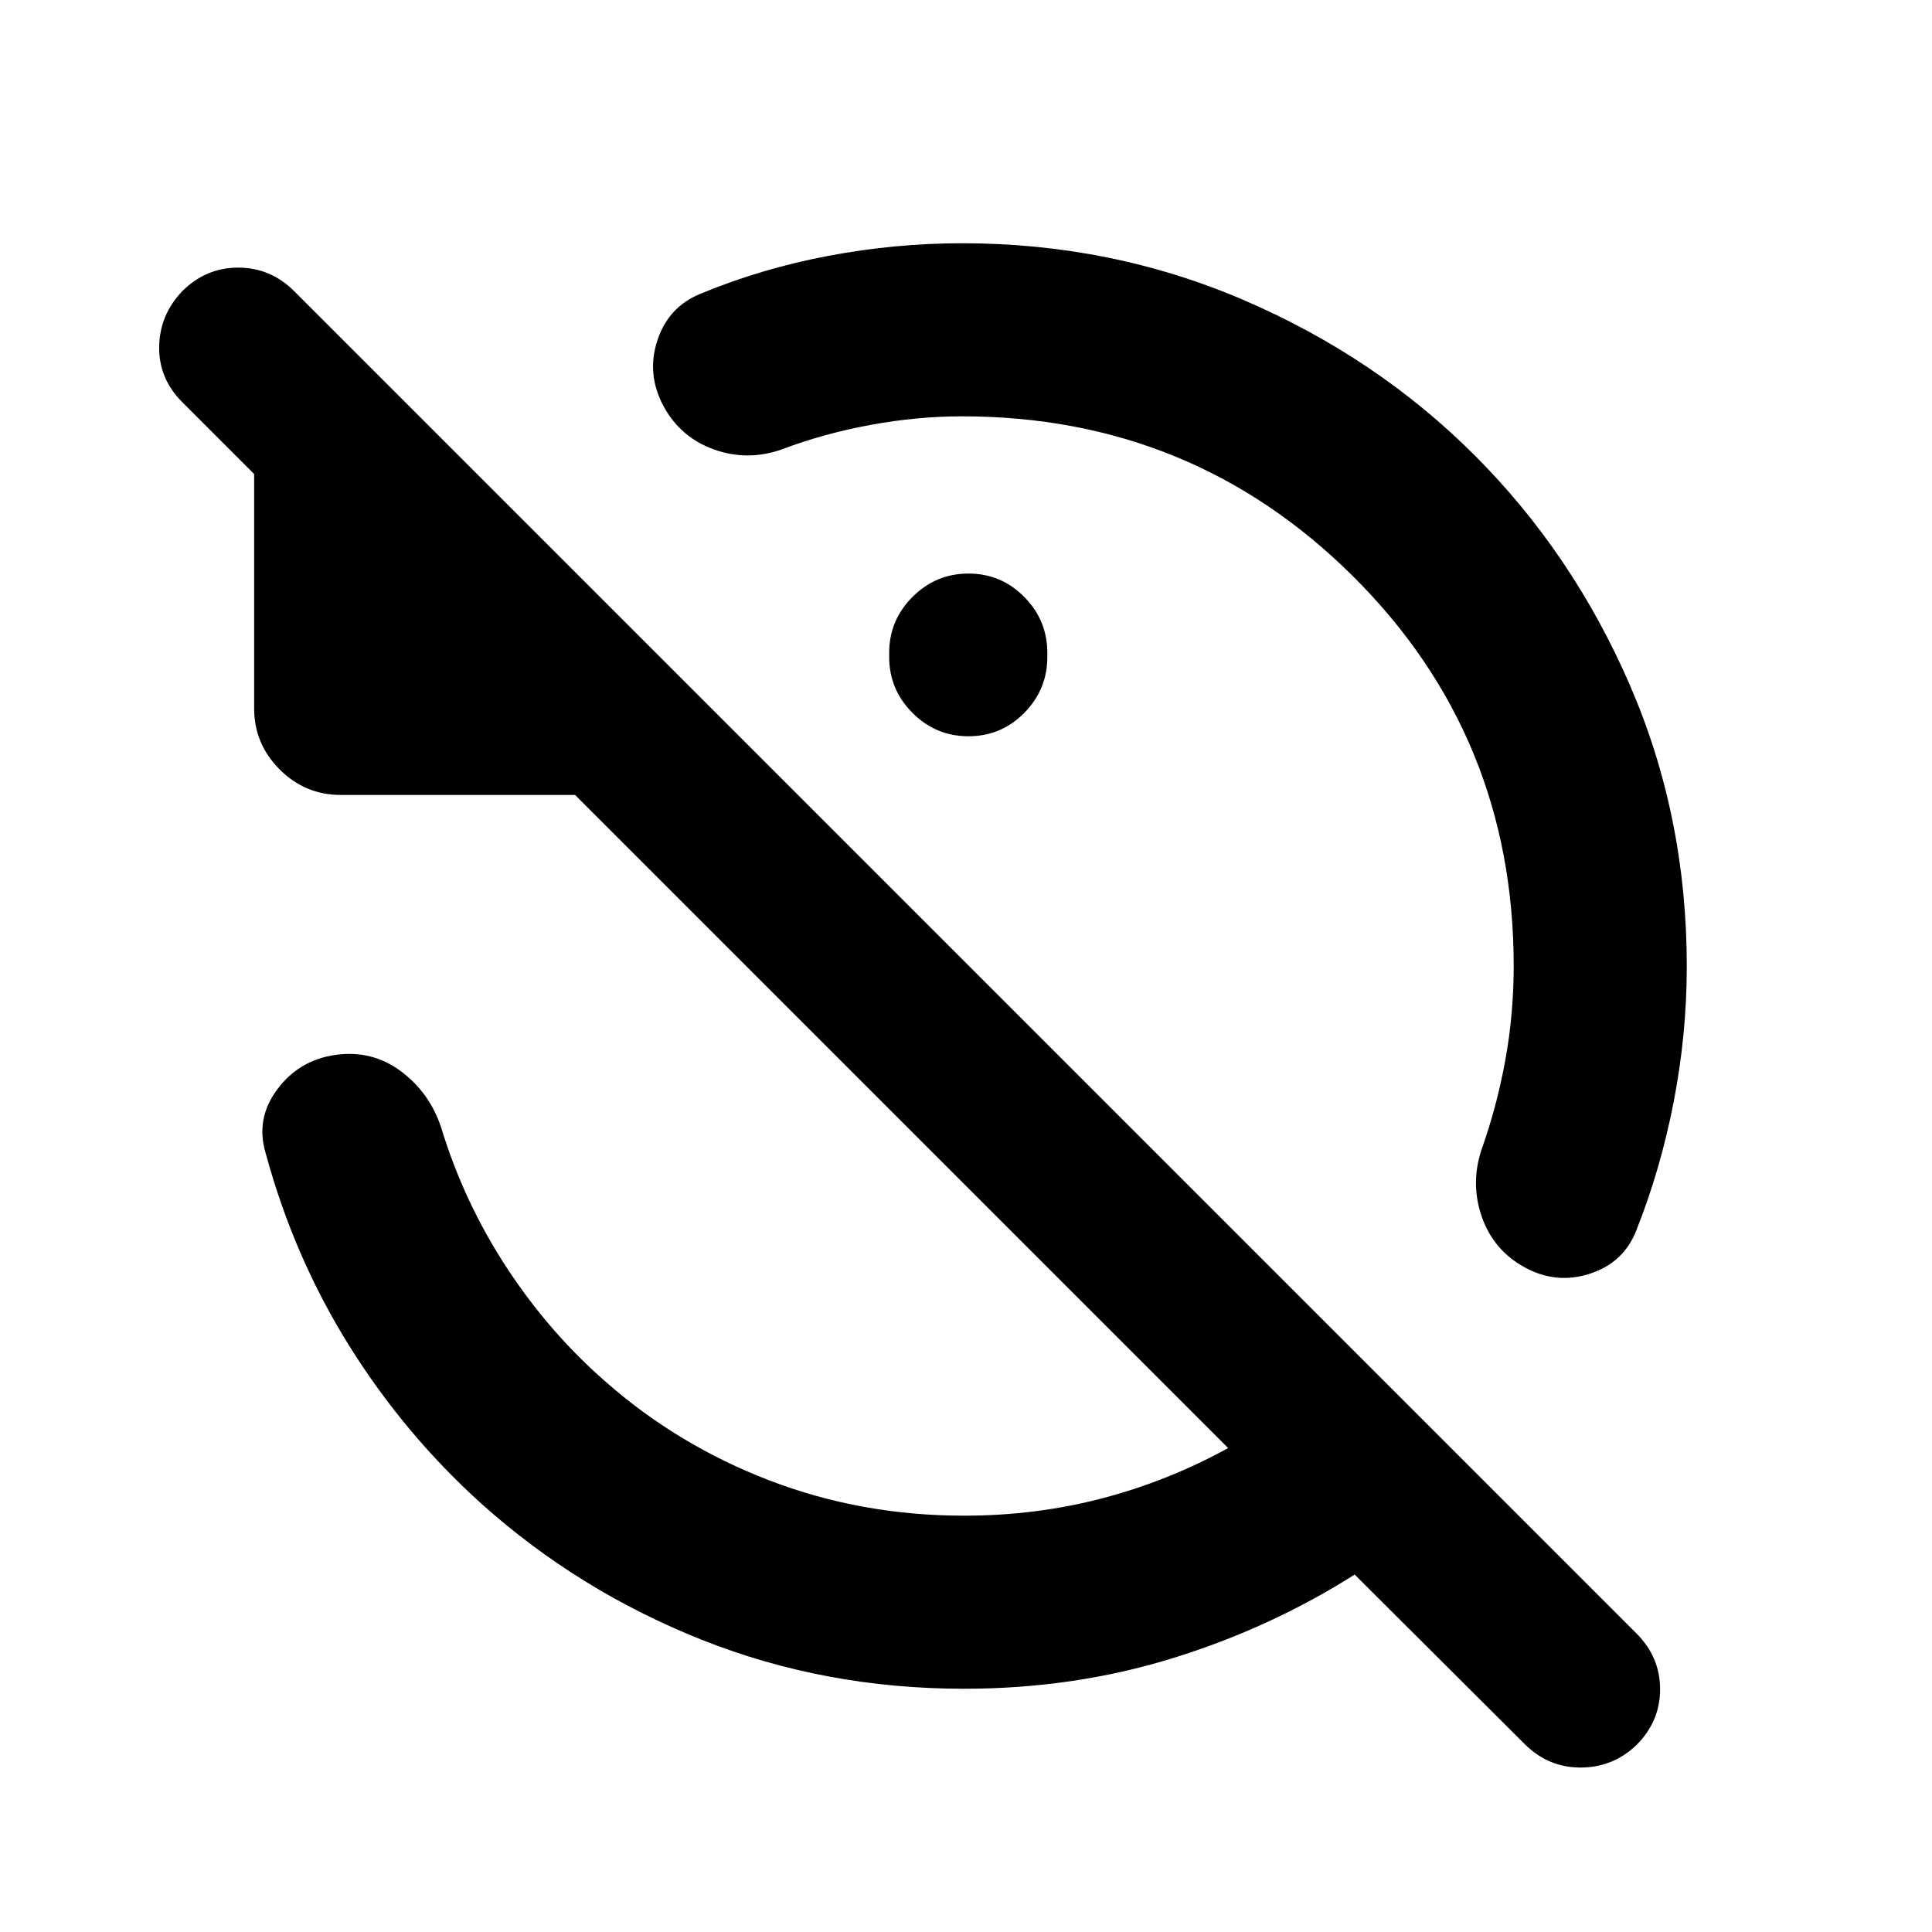 <svg xmlns="http://www.w3.org/2000/svg" height="24" viewBox="0 -960 960 960" width="24"><path d="M478.022-753.13q-22.348 0-45.62 4.293-23.271 4.294-43.858 12.12-17.131 6.021-33.794.043-16.663-5.978-25.12-21.63-8.456-15.914-2.989-32.555Q332.109-807.5 348-814q30.283-12.565 63.511-18.848 33.228-6.283 66.511-6.283 74.435 0 140.239 28.348t114.5 77.044q48.696 48.695 77.044 114Q838.152-554.435 838.152-480q0 34.043-6.532 67.62-6.533 33.576-18.576 63.858-6.239 15.892-22.892 21.37-16.652 5.478-32.304-2.978-15.652-8.457-21.5-25.12-5.848-16.663-.087-33.794 7.565-21.326 11.728-44.217 4.163-22.891 4.163-46.739 0-114.304-79.913-193.717-79.913-79.413-194.217-79.413Zm3.217 78.13q16.218 0 27.696 11.598 11.478 11.598 11.478 27.815v2.022q0 16.217-11.478 27.815-11.478 11.598-27.696 11.598-16.217 0-27.815-11.598-11.598-11.598-11.598-27.815v-2.022q0-16.217 11.598-27.815Q465.022-675 481.239-675Zm-2.217 554.131q-69.174 0-130.359-24.348t-109.381-67.544q-38.26-34.5-65.76-78.543-27.5-44.044-41.479-95.565-5.217-17.153 5.729-31.827 10.945-14.674 29.098-17.152 18.152-2.478 32.434 8.218 14.283 10.695 19.979 28.108 11.239 36.848 32.282 69.076 21.044 32.229 49.109 56.794 36.022 31.761 81.674 49.272 45.652 17.51 96.674 17.51 35.826 0 68.761-8.652 32.934-8.652 62.478-24.956L285.739-565H169.283q-17.653 0-30.327-12.674-12.674-12.674-12.674-30.326v-116.457l-35.717-35.717q-11.717-11.717-11.467-27.565t11.467-27.565q11.718-11.718 27.815-11.718 16.098 0 27.816 11.718l666.978 666.978q11.717 11.717 11.717 27.696 0 15.978-11.717 27.695-11.718 11.218-27.815 11.218-16.098 0-27.816-11.718l-84.413-84.174q-42.217 26.74-91.054 41.74-48.837 15-103.054 15Z"/></svg>